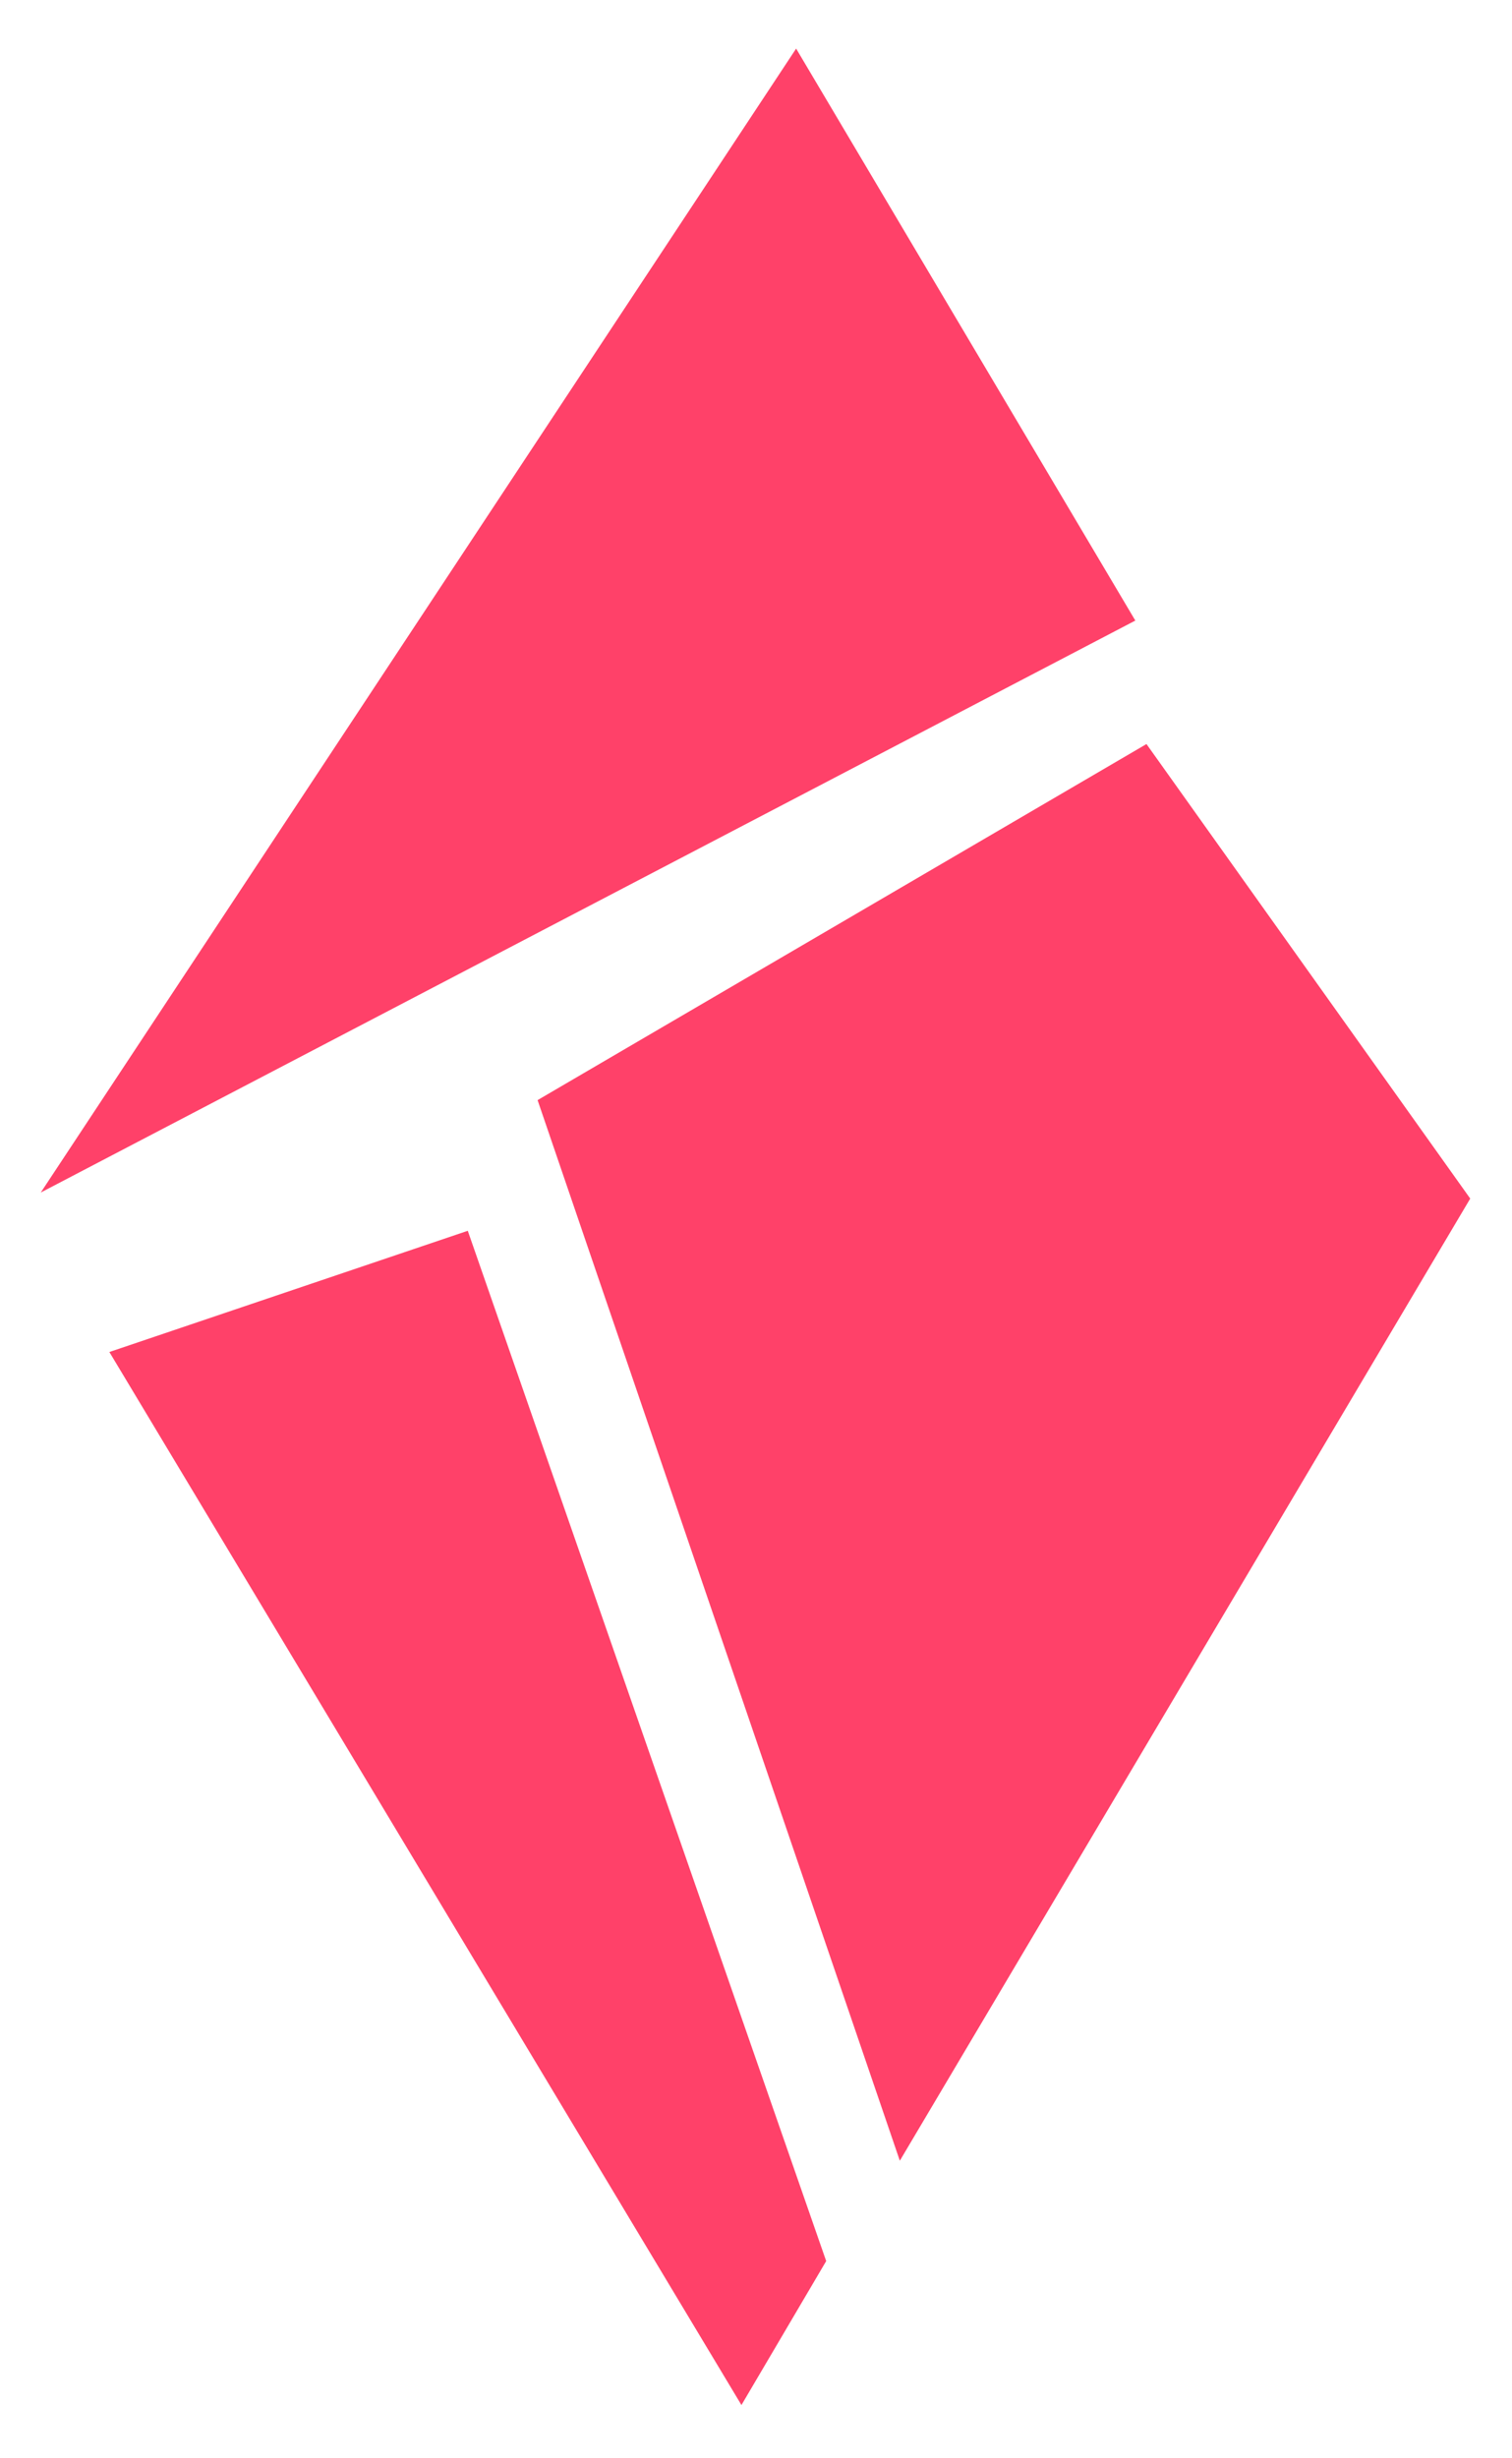 <?xml version="1.0" encoding="UTF-8"?>
<svg width="24px" height="39px" viewBox="0 0 24 39" version="1.1" xmlns="http://www.w3.org/2000/svg" xmlns:xlink="http://www.w3.org/1999/xlink">
    <!-- Generator: Sketch 48.1 (47250) - http://www.bohemiancoding.com/sketch -->
    <title>Shards</title>
    <desc>Created with Sketch.</desc>
    <defs></defs>
    <g id="Style-2---Cover-1" stroke="none" stroke-width="1" fill="none" fill-rule="evenodd" transform="translate(-138, -76)">
        <g id="Header" transform="translate(138, 76)" fill="#FF4169">
            <g id="Logo">
                <g id="Shards">
                    <polygon id="Fill-1" points="12.637 0.771 0.647 18.919 18.021 9.845"></polygon>
                    <polygon id="Fill-2" points="8.533 17.453 14.283 34.279 23.337 19.015 18.198 11.804"></polygon>
                    <polygon id="Fill-3" points="1.736 21.449 11.769 38.155 13.114 35.871 7.425 19.526"></polygon>
                </g>
            </g>
        </g>
    </g>
</svg>
